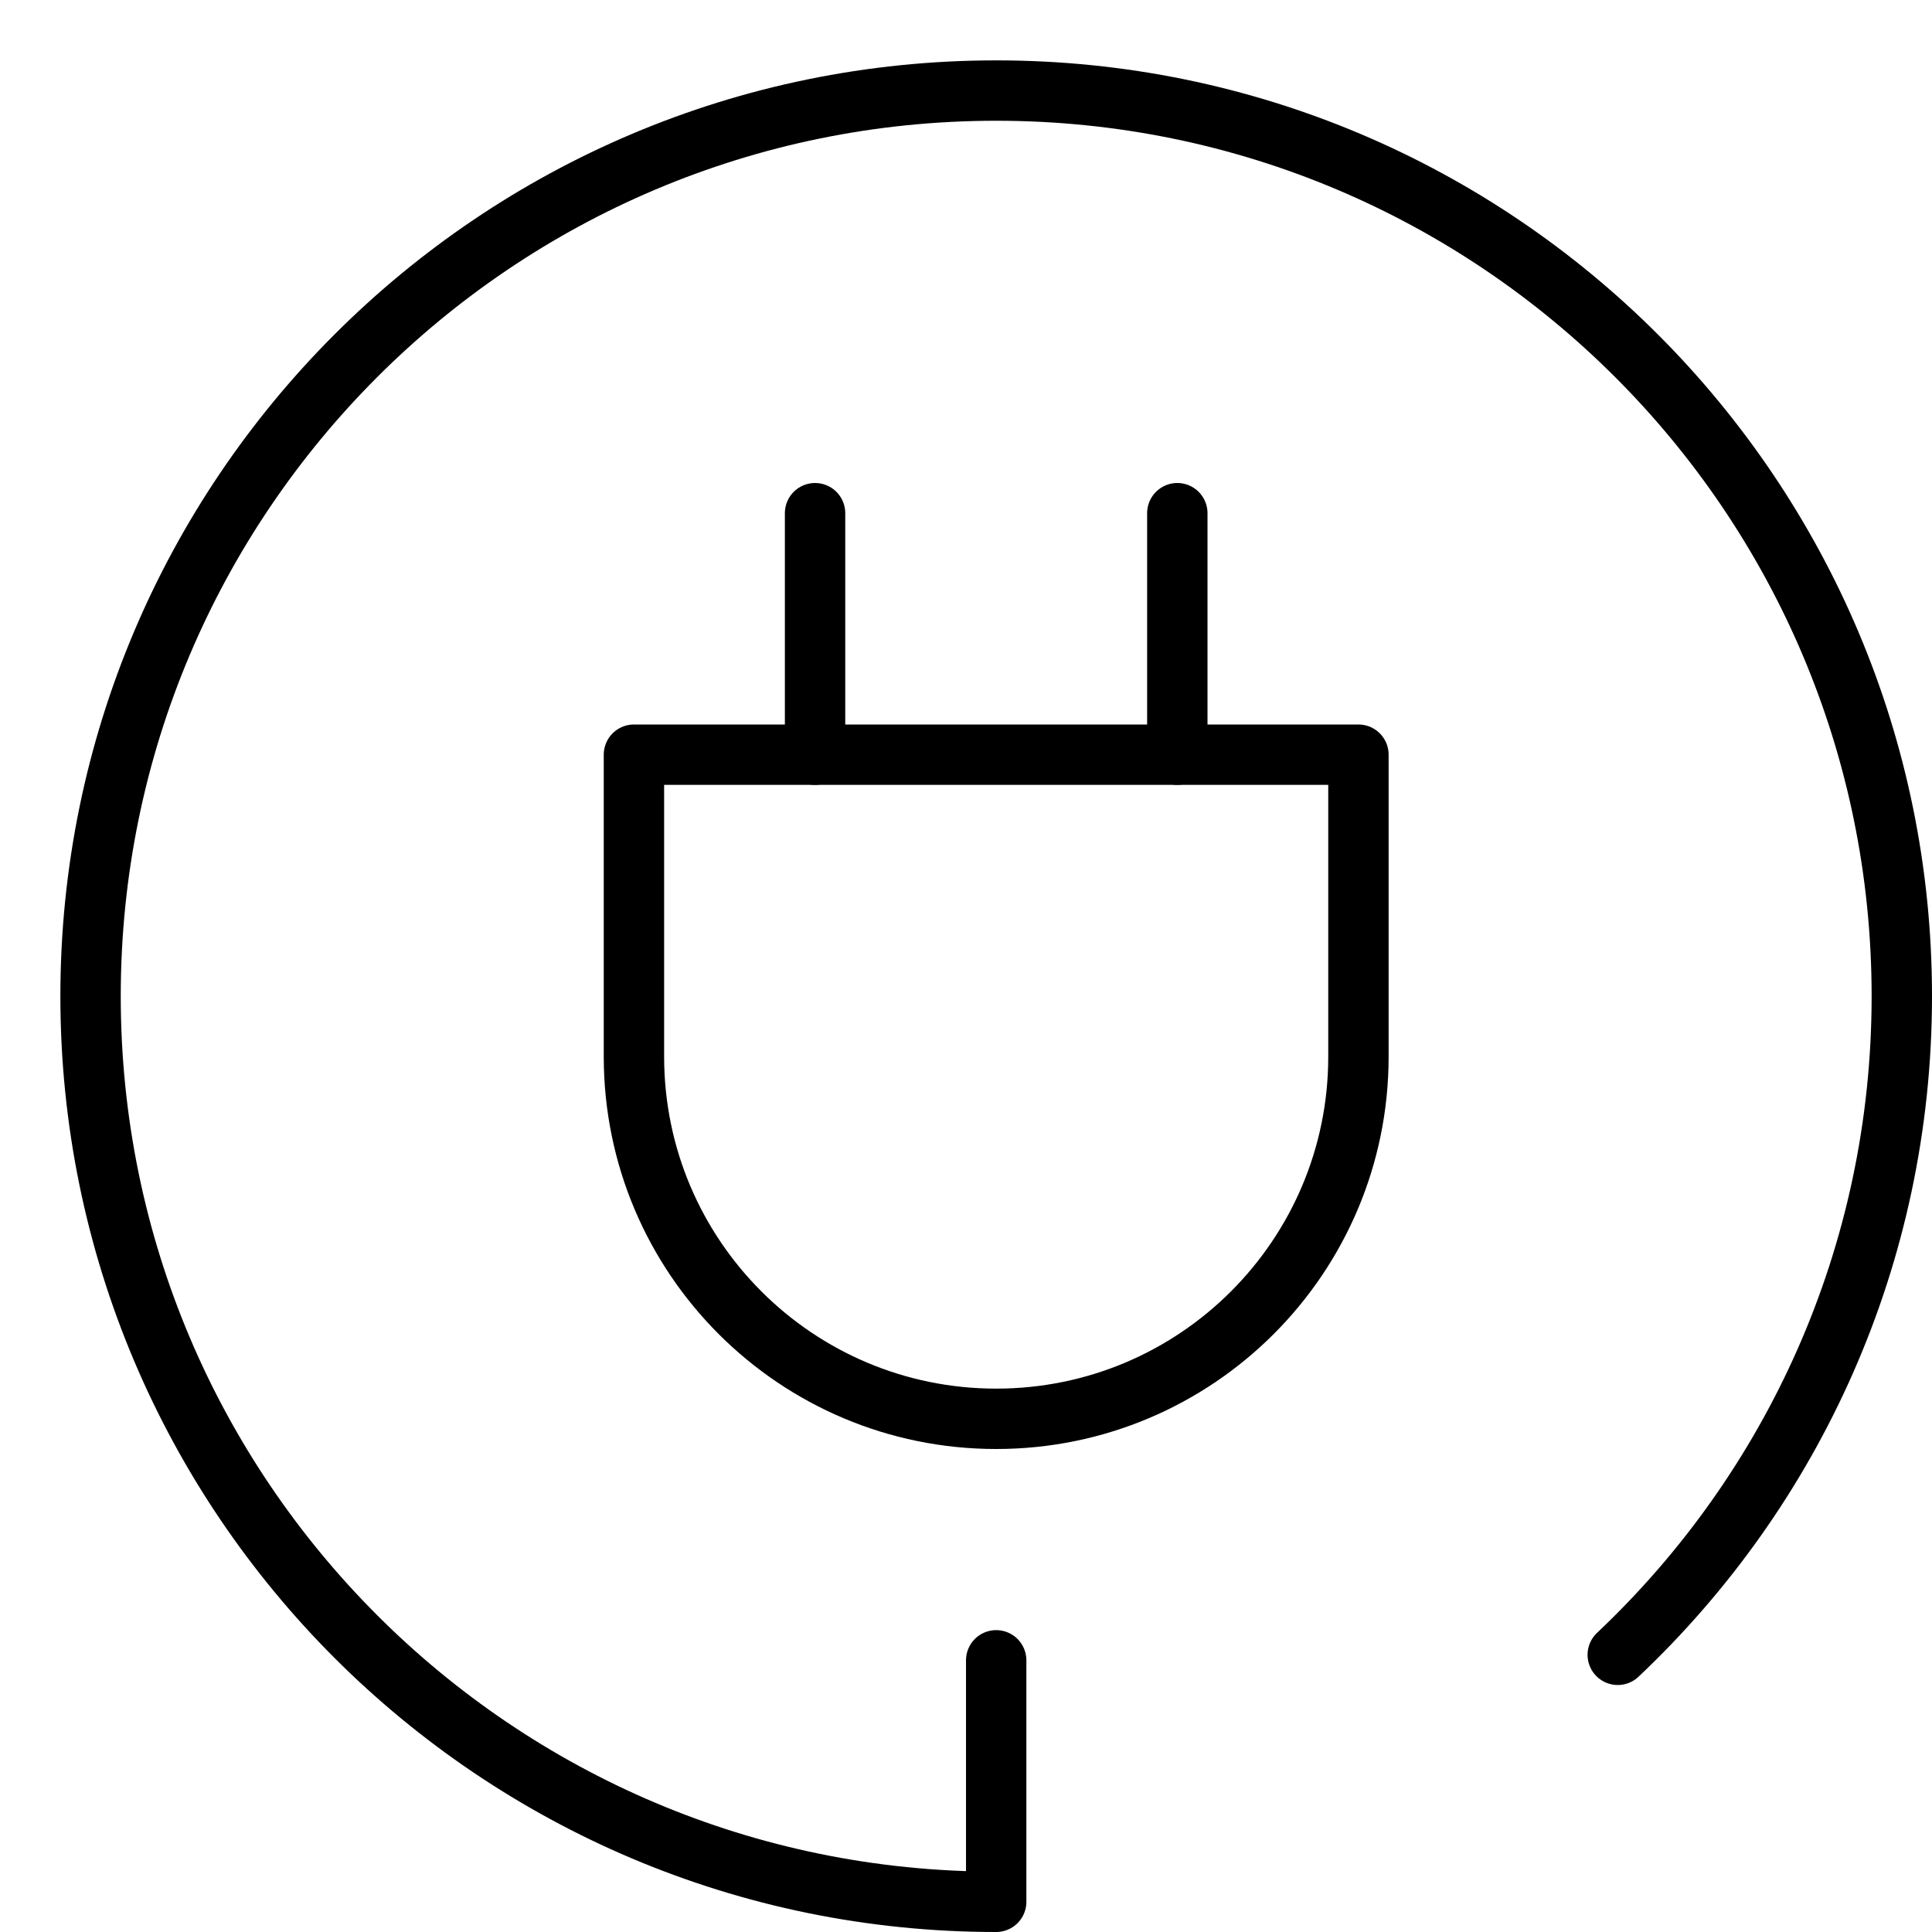 <svg xmlns="http://www.w3.org/2000/svg" viewBox="0 0 32 32"><title>connection</title><g stroke-linecap="round" stroke-width="1" fill="none" stroke="#000000" stroke-linejoin="round" class="nc-icon-wrapper" transform="translate(0.5 0.5)"><path d="M26.295,26.909 C29.192,24.174,31,20.298,31,16c0-8.284-6.716-15-15-15S1,7.716,1,16s6.716,15,15,15v-4"></path> <path d="M16,23 L16,23c-3.314,0-6-2.686-6-6v-5h12v5C22,20.314,19.314,23,16,23z" stroke="#000000"></path> <line x1="13" y1="12" x2="13" y2="8" stroke="#000000"></line> <line x1="19" y1="12" x2="19" y2="8" stroke="#000000"></line></g></svg>